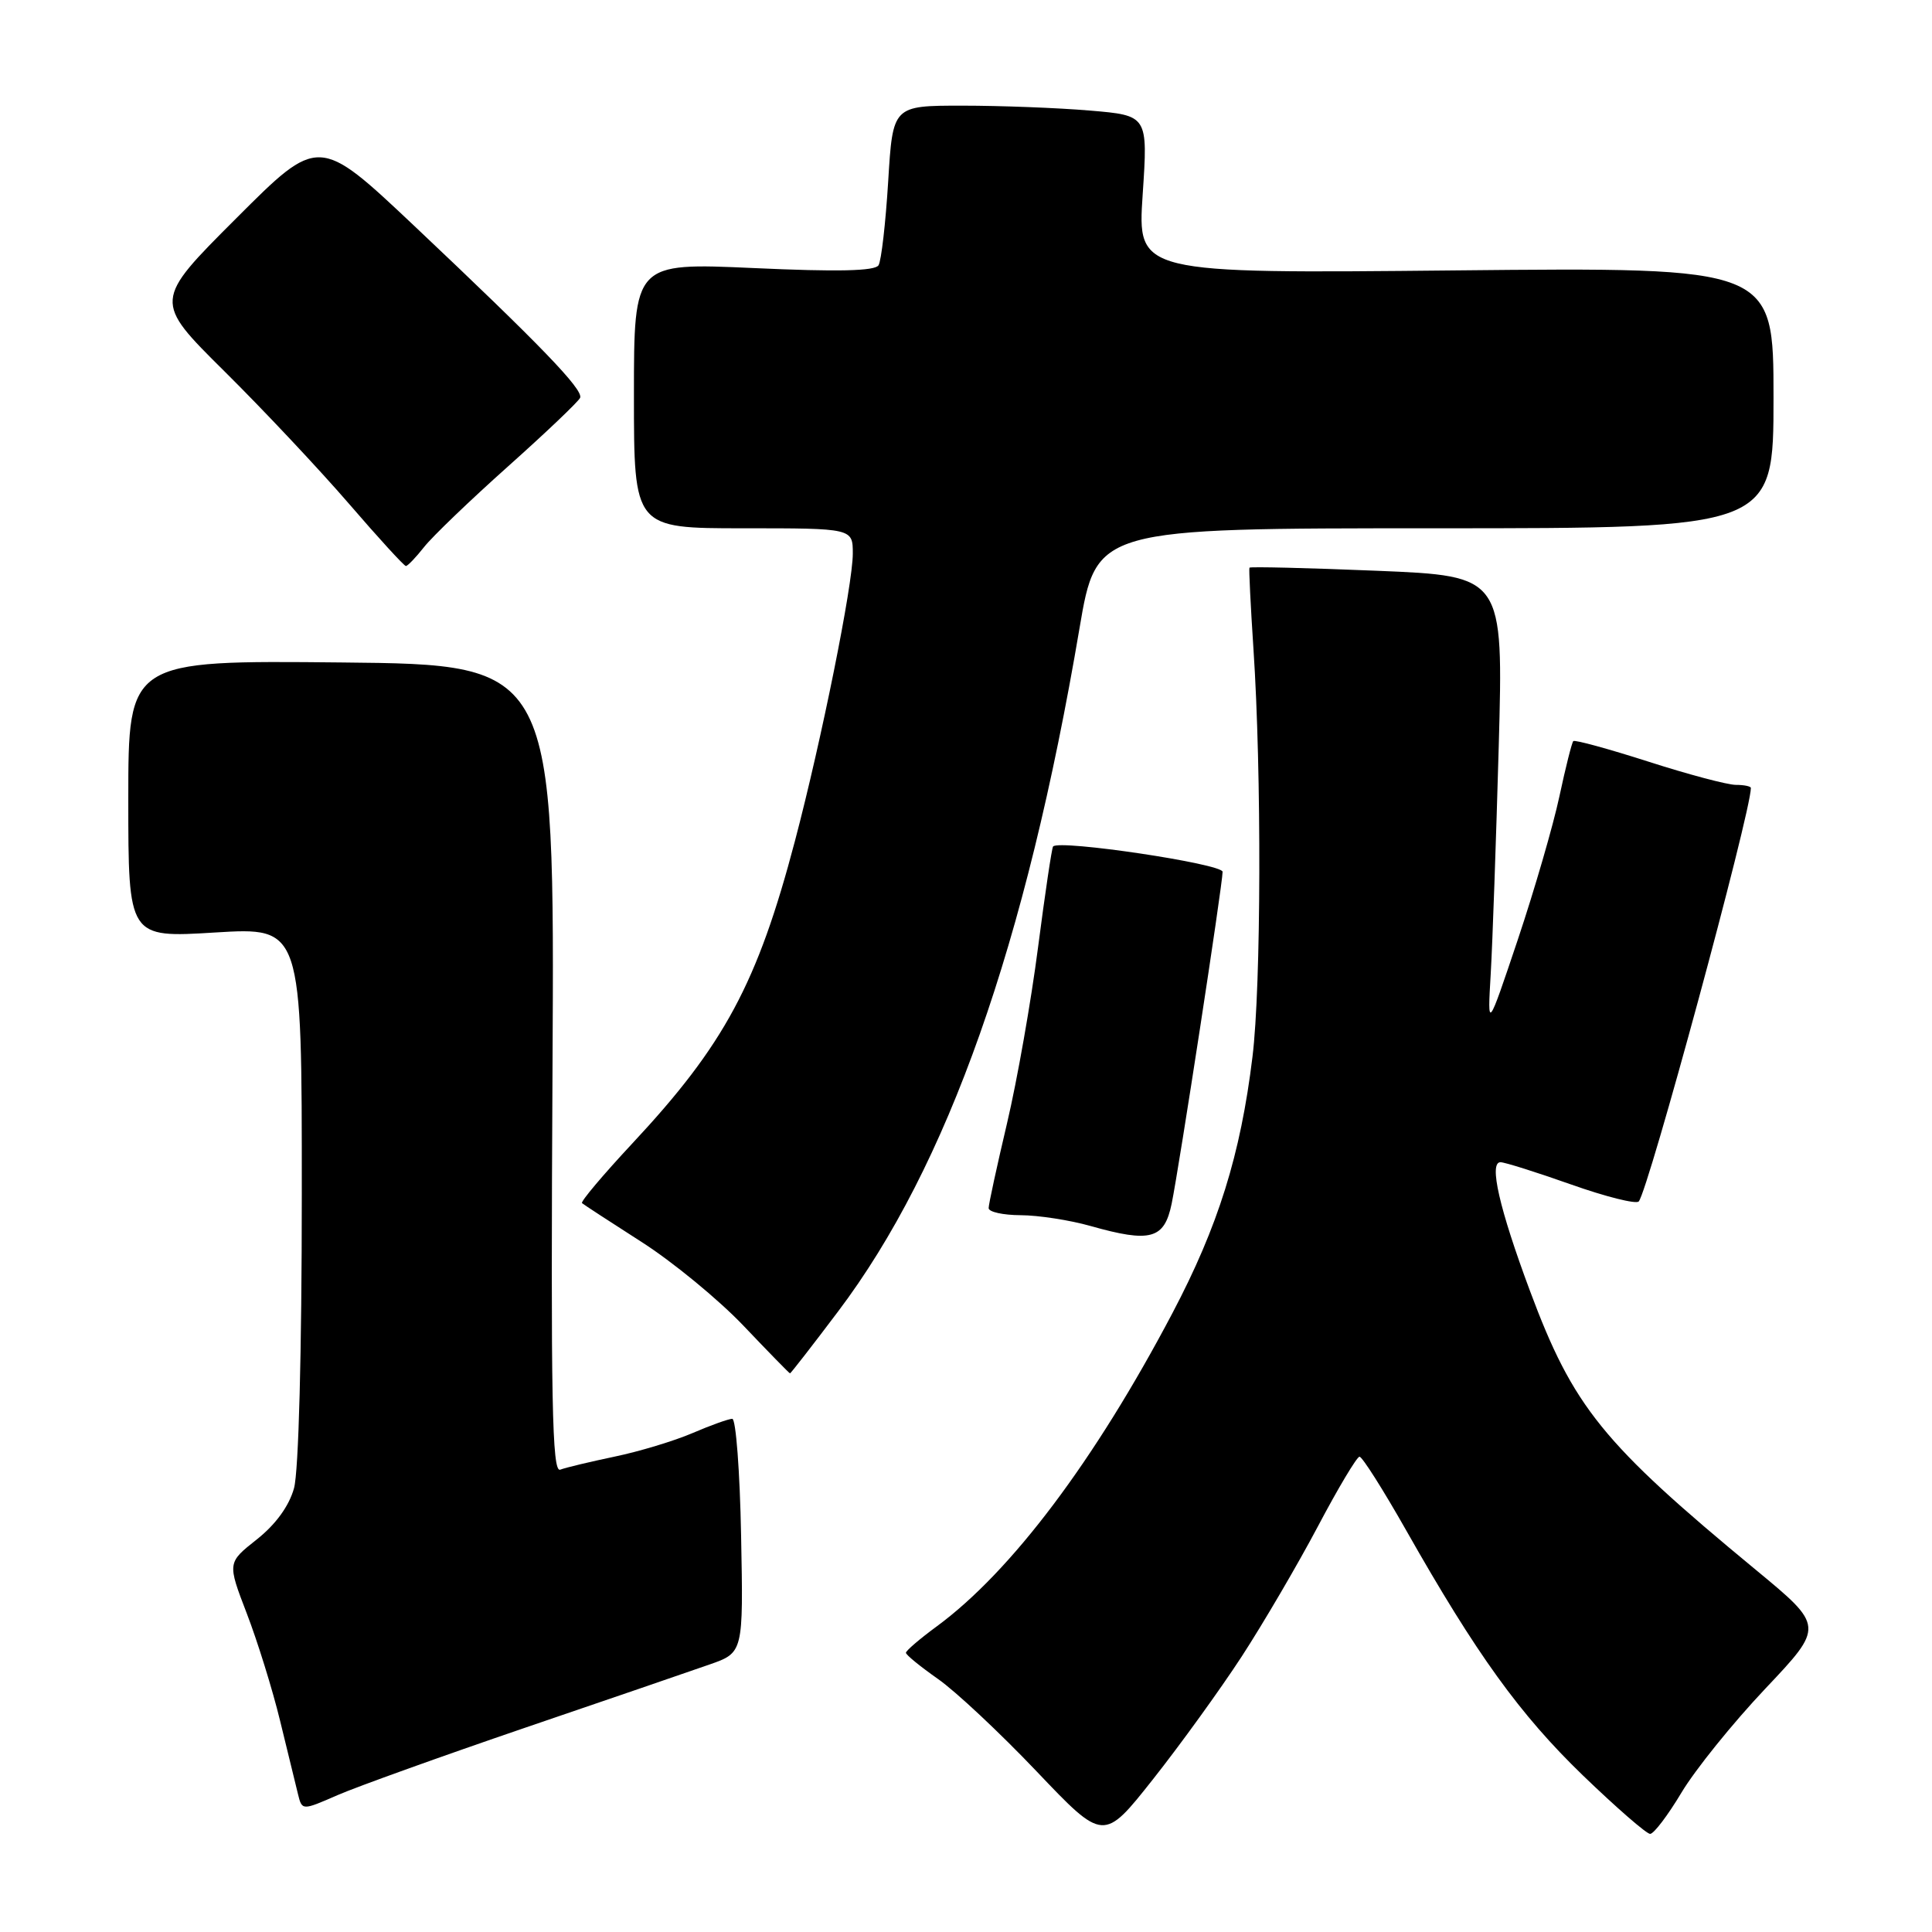 <?xml version="1.0" encoding="UTF-8" standalone="no"?>
<!DOCTYPE svg PUBLIC "-//W3C//DTD SVG 1.1//EN" "http://www.w3.org/Graphics/SVG/1.1/DTD/svg11.dtd" >
<svg xmlns="http://www.w3.org/2000/svg" xmlns:xlink="http://www.w3.org/1999/xlink" version="1.1" viewBox="0 0 256 256">
 <g >
 <path fill="currentColor"
d=" M 164.53 219.50 C 167.39 215.10 171.93 207.35 174.62 202.27 C 177.30 197.19 179.79 193.03 180.14 193.02 C 180.50 193.01 183.27 197.39 186.31 202.75 C 195.63 219.20 201.38 227.17 209.74 235.25 C 214.16 239.51 218.17 243.00 218.65 243.00 C 219.14 243.00 221.01 240.53 222.81 237.52 C 224.61 234.51 229.60 228.32 233.90 223.77 C 241.72 215.50 241.72 215.50 232.64 208.00 C 212.32 191.22 208.47 186.46 202.71 171.00 C 198.67 160.15 197.26 154.00 198.82 154.00 C 199.39 154.00 203.60 155.33 208.18 156.95 C 212.75 158.57 216.79 159.58 217.14 159.20 C 218.39 157.83 232.00 107.66 232.00 104.41 C 232.00 104.19 231.11 104.00 230.01 104.00 C 228.92 104.00 223.70 102.62 218.42 100.92 C 213.14 99.23 208.66 98.00 208.47 98.20 C 208.28 98.39 207.45 101.68 206.63 105.52 C 205.81 109.36 203.33 117.90 201.12 124.50 C 197.09 136.50 197.09 136.50 197.53 129.00 C 197.77 124.88 198.24 111.33 198.59 98.91 C 199.21 76.32 199.21 76.32 182.47 75.63 C 173.26 75.25 165.65 75.07 165.56 75.22 C 165.47 75.38 165.71 80.22 166.09 86.00 C 167.18 102.35 167.11 130.68 165.96 140.03 C 164.38 153.02 161.41 162.50 155.35 174.00 C 145.04 193.57 134.00 208.24 124.13 215.50 C 121.88 217.15 120.05 218.72 120.04 219.00 C 120.04 219.28 121.95 220.83 124.27 222.46 C 126.60 224.08 132.49 229.60 137.36 234.72 C 146.23 244.04 146.23 244.04 152.77 235.77 C 156.37 231.22 161.66 223.90 164.53 219.50 Z  M 69.50 228.96 C 80.50 225.21 91.53 221.43 94.00 220.56 C 98.50 218.99 98.50 218.99 98.20 203.49 C 98.04 194.97 97.51 188.00 97.03 188.00 C 96.56 188.00 94.18 188.85 91.74 189.90 C 89.31 190.94 84.67 192.34 81.44 193.01 C 78.20 193.69 74.96 194.46 74.23 194.74 C 73.15 195.16 72.97 185.66 73.21 141.65 C 73.50 88.06 73.50 88.06 45.25 87.78 C 17.00 87.50 17.00 87.50 17.00 105.89 C 17.00 124.27 17.00 124.27 28.50 123.56 C 40.00 122.86 40.00 122.86 39.99 158.18 C 39.99 179.21 39.57 194.99 38.96 197.19 C 38.31 199.55 36.53 202.00 34.03 203.98 C 30.12 207.07 30.12 207.07 32.70 213.79 C 34.12 217.48 36.11 223.88 37.11 228.00 C 38.12 232.12 39.18 236.49 39.48 237.71 C 40.02 239.92 40.02 239.92 44.76 237.85 C 47.37 236.72 58.50 232.72 69.50 228.96 Z  M 111.07 173.75 C 125.58 154.52 135.94 125.17 143.04 83.25 C 145.29 70.00 145.29 70.00 190.14 70.00 C 235.00 70.00 235.00 70.00 235.00 52.70 C 235.00 35.41 235.00 35.41 192.86 35.83 C 150.71 36.25 150.71 36.25 151.41 25.78 C 152.11 15.30 152.11 15.30 144.41 14.65 C 140.17 14.29 132.56 14.00 127.50 14.00 C 118.30 14.00 118.30 14.00 117.69 24.03 C 117.35 29.55 116.78 34.55 116.41 35.15 C 115.93 35.92 110.97 36.03 99.87 35.52 C 84.00 34.81 84.00 34.81 84.00 52.40 C 84.00 70.00 84.00 70.00 98.50 70.00 C 113.00 70.00 113.00 70.00 113.00 73.36 C 113.00 77.50 108.86 98.06 105.34 111.41 C 100.36 130.32 95.97 138.47 83.76 151.54 C 79.90 155.68 76.91 159.23 77.12 159.42 C 77.33 159.61 80.88 161.92 85.00 164.56 C 89.12 167.19 95.20 172.19 98.50 175.65 C 101.80 179.12 104.58 181.97 104.68 181.98 C 104.77 181.99 107.65 178.29 111.07 173.75 Z  M 155.25 159.50 C 156.24 154.69 162.00 117.18 162.00 115.52 C 162.00 114.46 140.38 111.23 139.54 112.16 C 139.37 112.35 138.48 118.35 137.55 125.50 C 136.63 132.65 134.78 143.15 133.44 148.83 C 132.10 154.51 131.00 159.57 131.00 160.08 C 131.00 160.59 132.91 161.01 135.25 161.02 C 137.59 161.03 141.75 161.67 144.50 162.45 C 152.46 164.70 154.28 164.20 155.25 159.50 Z  M 56.19 72.49 C 57.27 71.11 62.29 66.29 67.33 61.79 C 72.37 57.29 76.66 53.20 76.87 52.71 C 77.31 51.62 71.63 45.74 54.87 29.91 C 42.23 17.99 42.23 17.99 31.29 28.94 C 20.34 39.88 20.34 39.88 29.73 49.19 C 34.90 54.31 42.32 62.21 46.24 66.75 C 50.15 71.29 53.55 75.00 53.78 75.00 C 54.02 75.00 55.10 73.87 56.19 72.49 Z "/>
</g>
</svg>